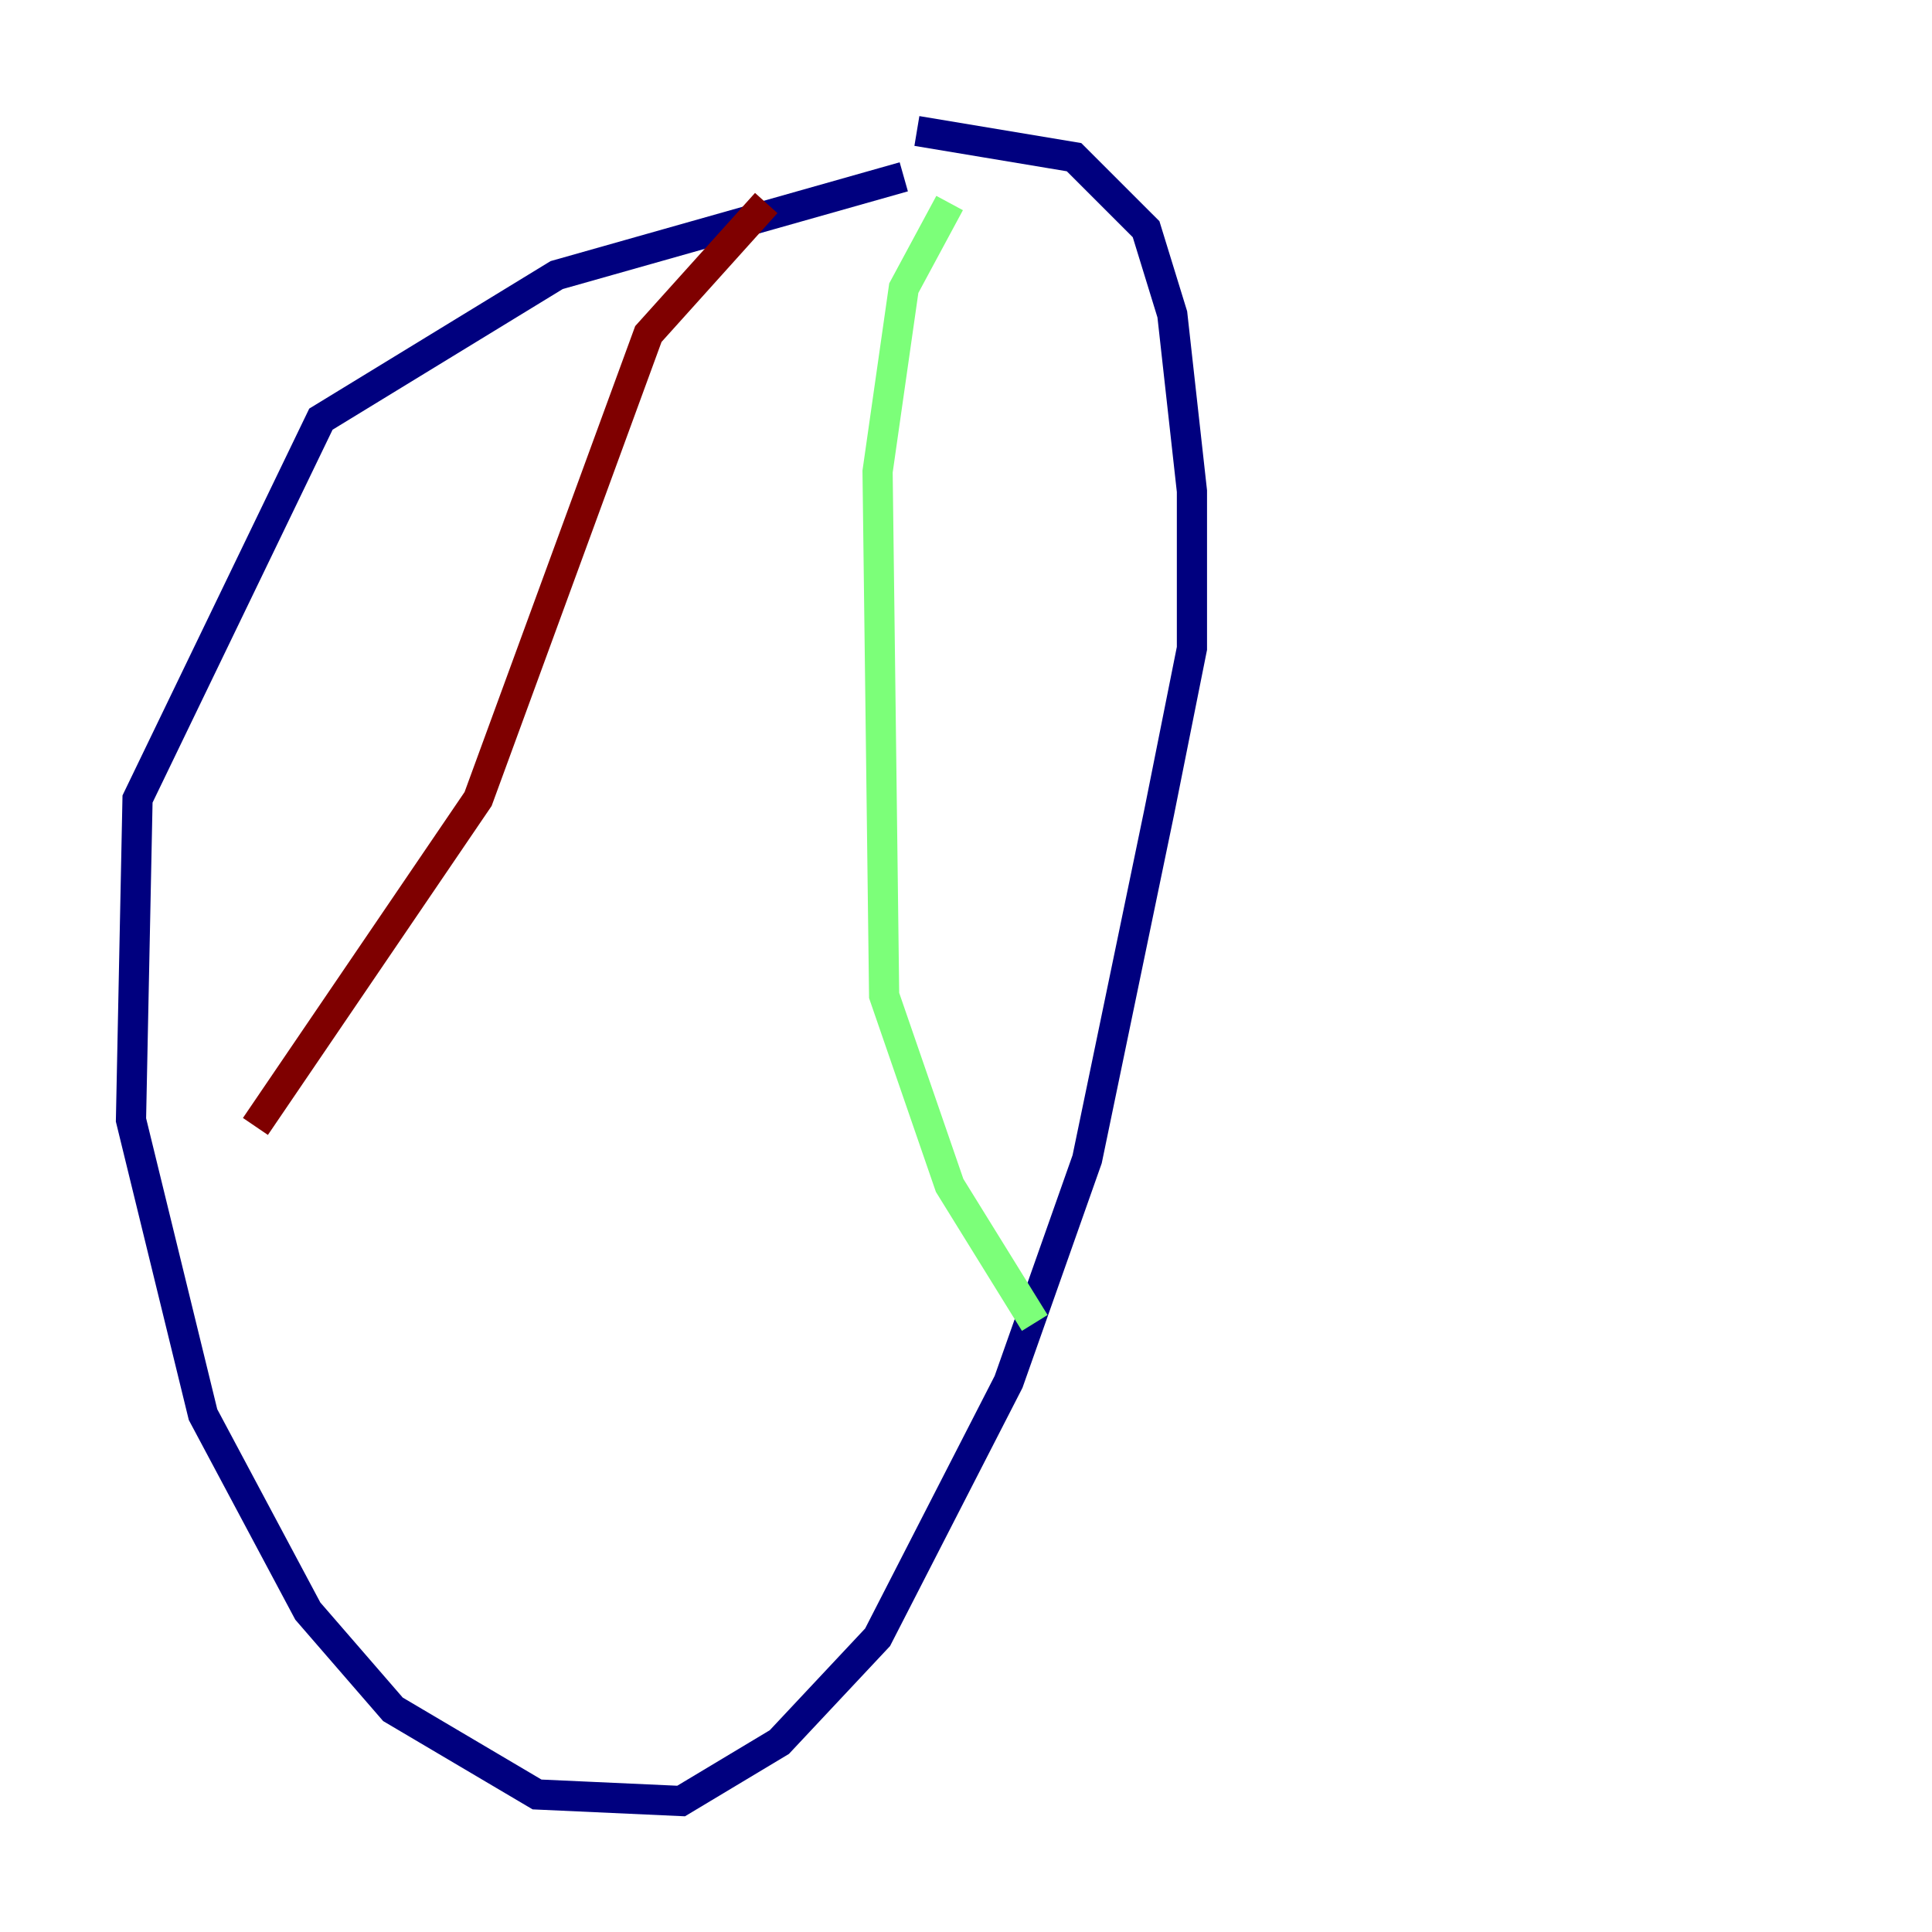 <?xml version="1.0" encoding="utf-8" ?>
<svg baseProfile="tiny" height="128" version="1.2" viewBox="0,0,128,128" width="128" xmlns="http://www.w3.org/2000/svg" xmlns:ev="http://www.w3.org/2001/xml-events" xmlns:xlink="http://www.w3.org/1999/xlink"><defs /><polyline fill="none" points="60.746,8.678 71.159,10.414 75.932,15.186 77.668,20.827 78.969,32.542 78.969,42.956 76.8,53.803 72.027,76.8 66.82,91.552 58.142,108.475 51.634,115.417 45.125,119.322 35.58,118.888 26.034,113.248 20.393,106.739 13.451,93.722 8.678,74.197 9.112,52.936 21.261,27.77 36.881,18.224 59.878,11.715" stroke="#00007f" stroke-width="2" /><polyline fill="none" points="62.915,13.451 59.878,19.091 58.142,31.241 58.576,65.953 62.915,78.536 68.556,87.647" stroke="#7cff79" stroke-width="2" /><polyline fill="none" points="50.766,13.451 42.956,22.129 31.675,52.936 16.922,74.63" stroke="#7f0000" stroke-width="2" /></svg>